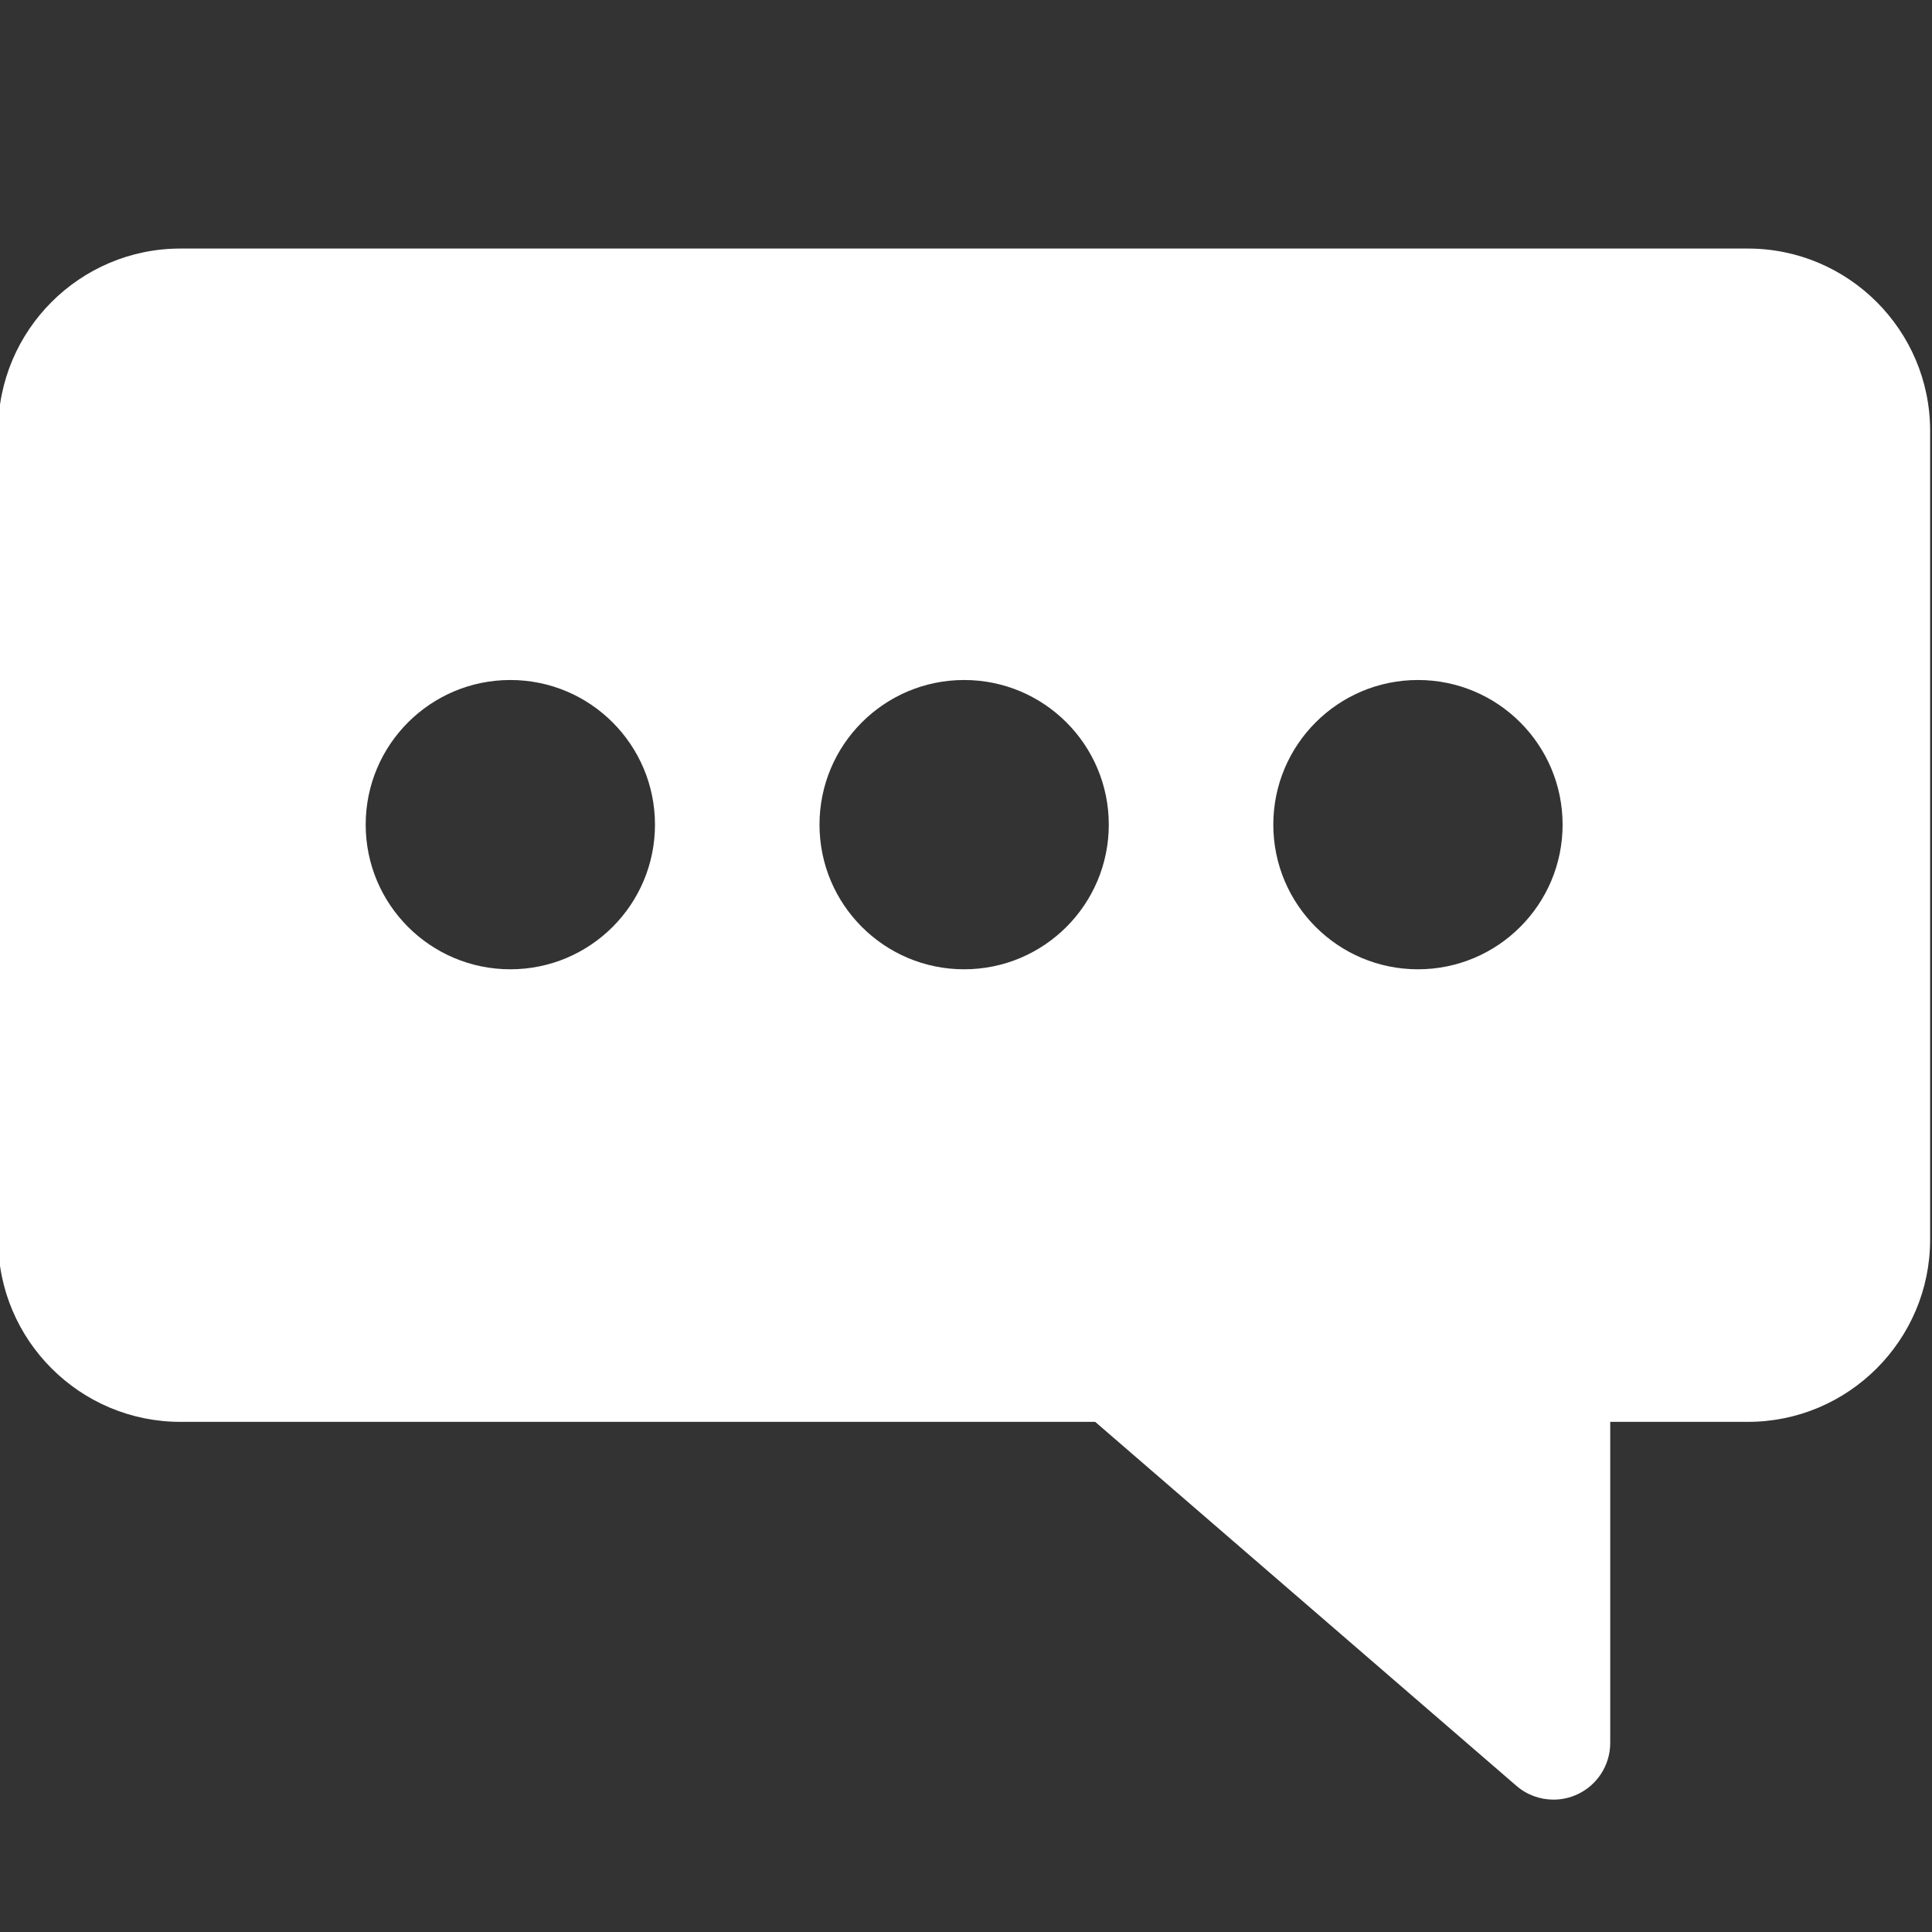 <?xml version="1.0" encoding="UTF-8" standalone="no"?>
<svg
   xmlns:dc="http://purl.org/dc/elements/1.1/"
   xmlns:cc="http://creativecommons.org/ns#"
   xmlns:rdf="http://www.w3.org/1999/02/22-rdf-syntax-ns#"
   xmlns:svg="http://www.w3.org/2000/svg"
   xmlns="http://www.w3.org/2000/svg"
   xmlns:sodipodi="http://sodipodi.sourceforge.net/DTD/sodipodi-0.dtd"
   xmlns:inkscape="http://www.inkscape.org/namespaces/inkscape"
   version="1.1"
   x="0px"
   y="0px"
   width="128"
   height="128"
   viewBox="0 0 128 128"
   enable-background="new 0 0 1024 1024"
   xml:space="preserve"
   id="svg2"
   inkscape:version="0.91 r13725"
   sodipodi:docname="icon-comments.svg"><rect x="0" y="0" width="128" height="128" fill="#333333" stroke="none"/><defs
     id="defs12" /><sodipodi:namedview
     pagecolor="#ffffff"
     bordercolor="#666666"
     borderopacity="1"
     objecttolerance="10"
     gridtolerance="10"
     guidetolerance="10"
     inkscape:pageopacity="0"
     inkscape:pageshadow="2"
     inkscape:window-width="1920"
     inkscape:window-height="1017"
     id="namedview10"
     showgrid="false"
     inkscape:zoom="2.6074563"
     inkscape:cx="133.17408"
     inkscape:cy="68.527366"
     inkscape:window-x="1912"
     inkscape:window-y="-8"
     inkscape:window-maximized="1"
     inkscape:current-layer="svg2" /><path
     d="m 115.801,16.467 -103.849,0 c -6.658,0 -12.076,5.417 -12.076,12.075 l 0,53.585 c 0,6.658 5.417,12.075 12.076,12.075 l 60.607,0 27.907,24.114 c 0.696,0.602 1.572,0.914 2.458,0.914 0.529,0 1.062,-0.112 1.563,-0.341 1.337,-0.612 2.195,-1.947 2.195,-3.417 l 0,-21.27 9.119,0 c 6.658,0 12.075,-5.417 12.075,-12.075 l 0,-53.585 C 127.877,21.884 122.46,16.467 115.801,16.467 Z M 33.811,64.218 c -5.293,0 -9.583,-4.291 -9.583,-9.583 0,-5.293 4.291,-9.583 9.583,-9.583 5.293,0 9.583,4.291 9.583,9.583 4.07e-4,5.293 -4.29,9.583 -9.583,9.583 z m 30.066,0 c -5.293,0 -9.583,-4.291 -9.583,-9.583 0,-5.293 4.291,-9.583 9.583,-9.583 5.293,0 9.583,4.291 9.583,9.583 0,5.293 -4.291,9.583 -9.583,9.583 z m 30.066,0 c -5.293,0 -9.583,-4.291 -9.583,-9.583 0,-5.293 4.291,-9.583 9.583,-9.583 5.293,0 9.583,4.291 9.583,9.583 0,5.293 -4.291,9.583 -9.583,9.583 z"
     id="path8"
     inkscape:connector-curvature="0"
     style="fill:#ffffff" /></svg>
